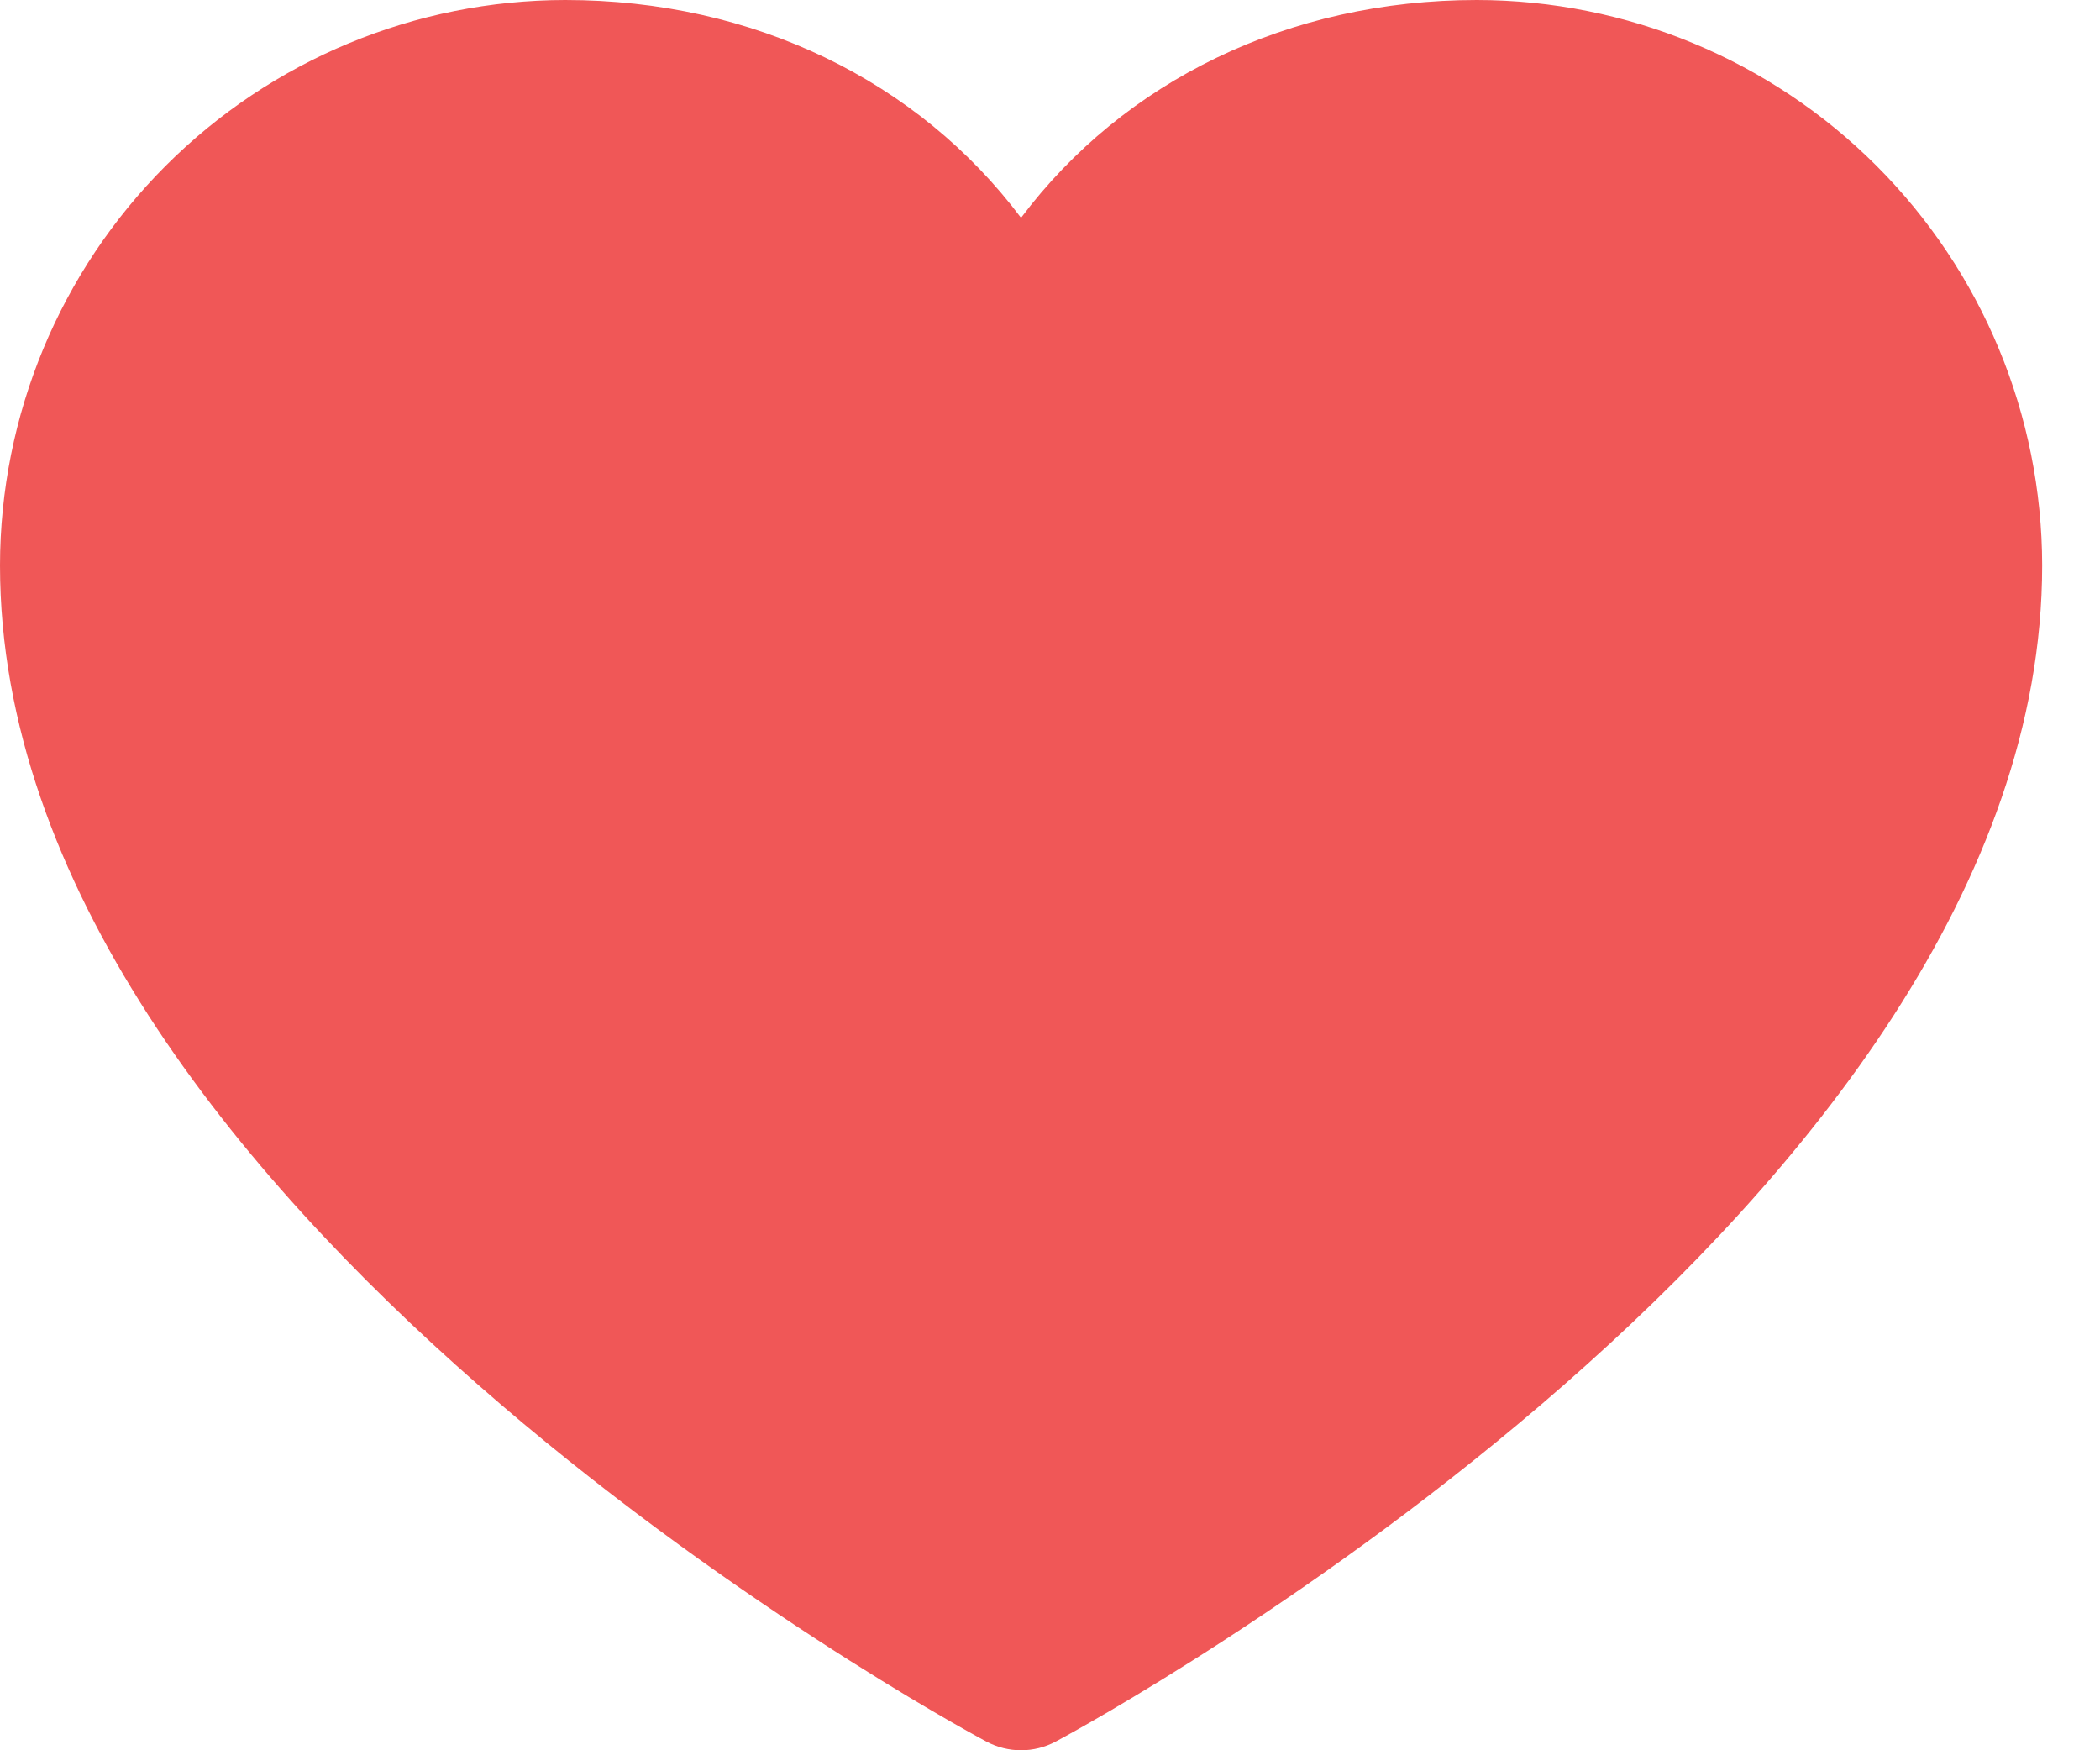 <svg width="24" height="20" viewBox="0 0 24 20" fill="none" xmlns="http://www.w3.org/2000/svg">
<path d="M23.339 6.46C23.339 13.753 12.525 19.657 12.064 19.901C11.943 19.966 11.807 20 11.669 20C11.532 20 11.396 19.966 11.274 19.901C10.814 19.657 0 13.753 0 6.46C0.002 4.747 0.683 3.105 1.894 1.894C3.105 0.683 4.747 0.002 6.46 0C8.611 0 10.495 0.925 11.669 2.489C12.844 0.925 14.727 0 16.879 0C18.592 0.002 20.234 0.683 21.445 1.894C22.656 3.105 23.337 4.747 23.339 6.46Z" fill="#F05757"/>
</svg>
